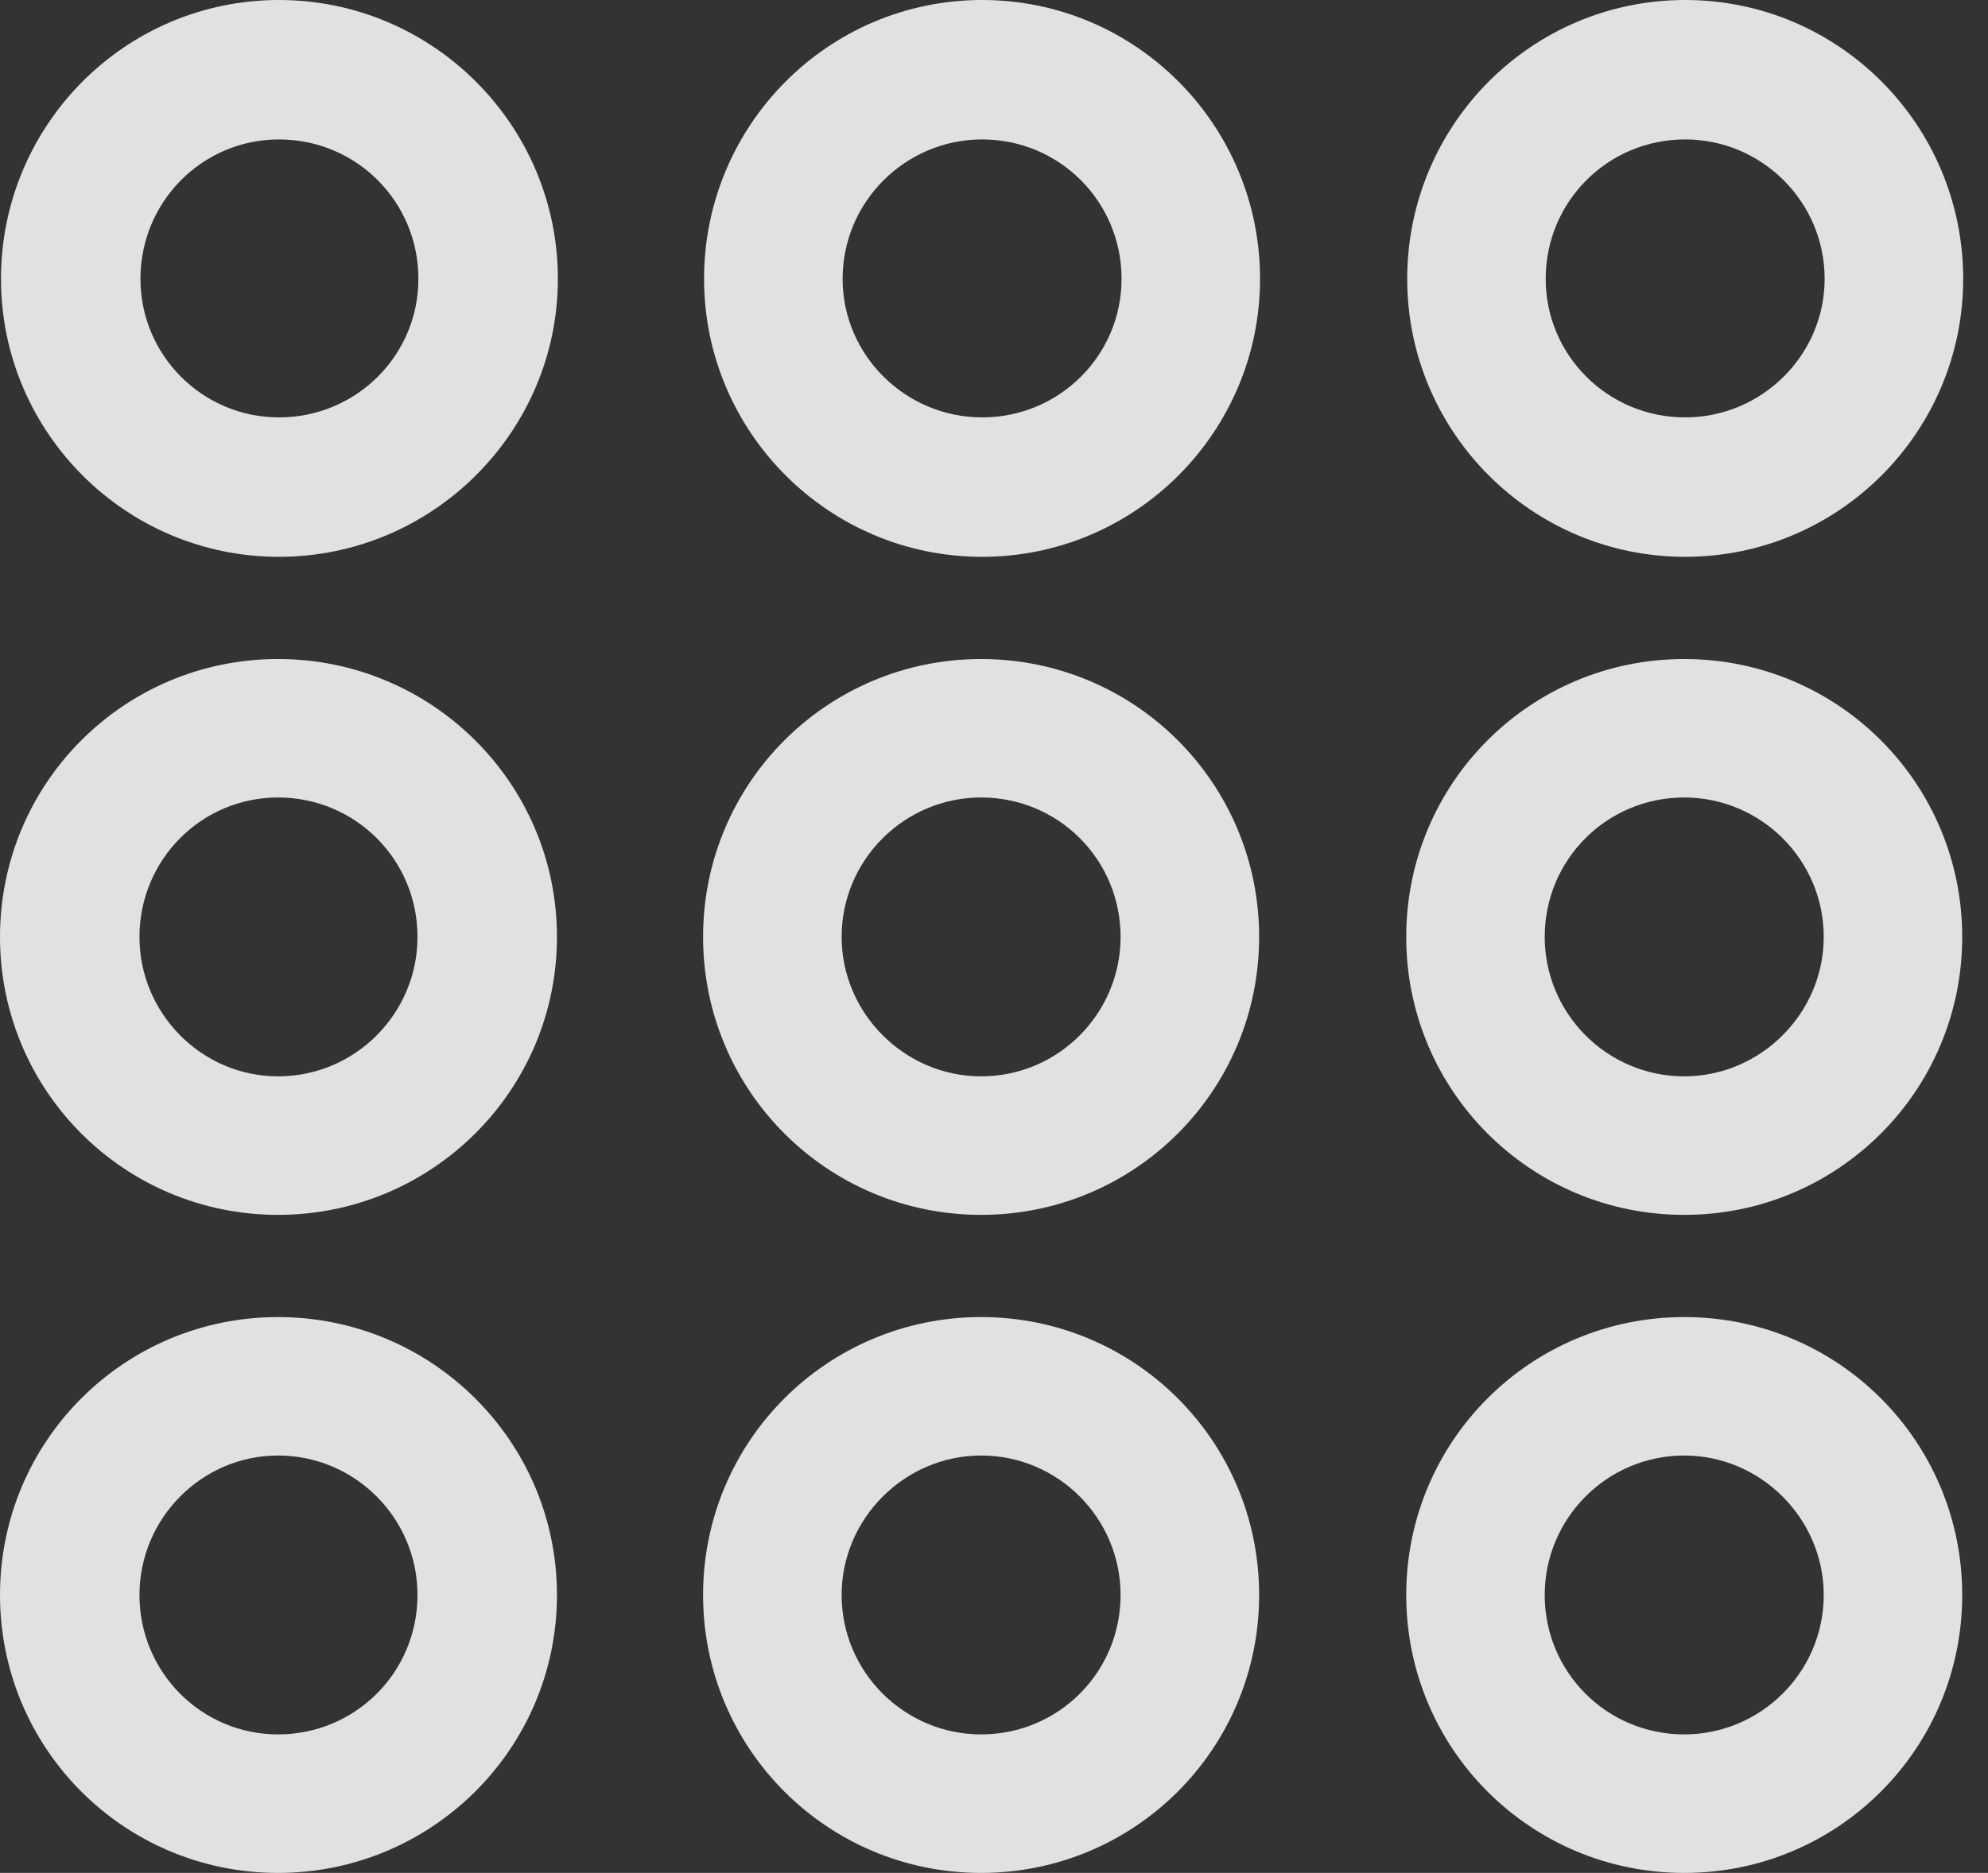 <?xml version="1.0" encoding="UTF-8"?>
<!--Generator: Apple Native CoreSVG 326-->
<!DOCTYPE svg
PUBLIC "-//W3C//DTD SVG 1.1//EN"
       "http://www.w3.org/Graphics/SVG/1.1/DTD/svg11.dtd">
<svg version="1.1" xmlns="http://www.w3.org/2000/svg" xmlns:xlink="http://www.w3.org/1999/xlink" viewBox="0 0 28.451 26.811">
 <rect x="0" y="0" width="28.451" height="26.811" fill="#333333" stroke="none"/>
 <g>
  <rect height="26.811" opacity="0" width="28.451" x="0" y="0"/>
  <path d="M24.104 26.811C26.305 26.811 28.082 25.033 28.082 22.832C28.082 20.631 26.305 18.854 24.104 18.854C21.902 18.854 20.125 20.631 20.125 22.832C20.125 25.033 21.902 26.811 24.104 26.811ZM24.104 24.828C22.996 24.828 22.107 23.939 22.107 22.832C22.107 21.738 22.996 20.836 24.104 20.836C25.197 20.836 26.1 21.738 26.1 22.832C26.1 23.939 25.197 24.828 24.104 24.828Z" fill="white" fill-opacity="0.85"/>
  <path d="M14.041 26.811C16.242 26.811 18.02 25.033 18.02 22.832C18.02 20.631 16.242 18.854 14.041 18.854C11.84 18.854 10.062 20.631 10.062 22.832C10.062 25.033 11.84 26.811 14.041 26.811ZM14.041 24.828C12.947 24.828 12.045 23.939 12.045 22.832C12.045 21.738 12.947 20.836 14.041 20.836C15.148 20.836 16.037 21.738 16.037 22.832C16.037 23.939 15.148 24.828 14.041 24.828Z" fill="white" fill-opacity="0.85"/>
  <path d="M3.979 26.811C6.18 26.811 7.971 25.033 7.971 22.832C7.971 20.631 6.18 18.854 3.979 18.854C1.777 18.854 0 20.631 0 22.832C0 25.033 1.777 26.811 3.979 26.811ZM3.979 24.828C2.885 24.828 1.996 23.939 1.996 22.832C1.996 21.738 2.885 20.836 3.979 20.836C5.086 20.836 5.975 21.738 5.975 22.832C5.975 23.939 5.086 24.828 3.979 24.828Z" fill="white" fill-opacity="0.85"/>
  <path d="M24.104 17.391C26.305 17.391 28.082 15.613 28.082 13.412C28.082 11.211 26.305 9.434 24.104 9.434C21.902 9.434 20.125 11.211 20.125 13.412C20.125 15.613 21.902 17.391 24.104 17.391ZM24.104 15.408C22.996 15.408 22.107 14.506 22.107 13.412C22.107 12.305 22.996 11.416 24.104 11.416C25.197 11.416 26.1 12.305 26.1 13.412C26.1 14.506 25.197 15.408 24.104 15.408Z" fill="white" fill-opacity="0.85"/>
  <path d="M14.041 17.391C16.242 17.391 18.02 15.613 18.02 13.412C18.02 11.211 16.242 9.434 14.041 9.434C11.84 9.434 10.062 11.211 10.062 13.412C10.062 15.613 11.84 17.391 14.041 17.391ZM14.041 15.408C12.947 15.408 12.045 14.506 12.045 13.412C12.045 12.305 12.947 11.416 14.041 11.416C15.148 11.416 16.037 12.305 16.037 13.412C16.037 14.506 15.148 15.408 14.041 15.408Z" fill="white" fill-opacity="0.85"/>
  <path d="M3.979 17.391C6.18 17.391 7.971 15.613 7.971 13.412C7.971 11.211 6.18 9.434 3.979 9.434C1.777 9.434 0 11.211 0 13.412C0 15.613 1.777 17.391 3.979 17.391ZM3.979 15.408C2.885 15.408 1.996 14.506 1.996 13.412C1.996 12.305 2.885 11.416 3.979 11.416C5.086 11.416 5.975 12.305 5.975 13.412C5.975 14.506 5.086 15.408 3.979 15.408Z" fill="white" fill-opacity="0.85"/>
  <path d="M24.117 7.971C26.318 7.971 28.096 6.18 28.096 3.992C28.096 1.791 26.318 0 24.117 0C21.916 0 20.139 1.791 20.139 3.992C20.139 6.18 21.916 7.971 24.117 7.971ZM24.117 5.975C23.01 5.975 22.121 5.086 22.121 3.992C22.121 2.885 23.01 1.996 24.117 1.996C25.211 1.996 26.113 2.885 26.113 3.992C26.113 5.086 25.211 5.975 24.117 5.975Z" fill="white" fill-opacity="0.85"/>
  <path d="M14.055 7.971C16.256 7.971 18.033 6.18 18.033 3.992C18.033 1.791 16.256 0 14.055 0C11.854 0 10.076 1.791 10.076 3.992C10.076 6.18 11.854 7.971 14.055 7.971ZM14.055 5.975C12.961 5.975 12.059 5.086 12.059 3.992C12.059 2.885 12.961 1.996 14.055 1.996C15.162 1.996 16.051 2.885 16.051 3.992C16.051 5.086 15.162 5.975 14.055 5.975Z" fill="white" fill-opacity="0.85"/>
  <path d="M3.992 7.971C6.193 7.971 7.984 6.18 7.984 3.992C7.984 1.791 6.193 0 3.992 0C1.791 0 0.014 1.791 0.014 3.992C0.014 6.18 1.791 7.971 3.992 7.971ZM3.992 5.975C2.898 5.975 2.01 5.086 2.01 3.992C2.01 2.885 2.898 1.996 3.992 1.996C5.1 1.996 5.988 2.885 5.988 3.992C5.988 5.086 5.1 5.975 3.992 5.975Z" fill="white" fill-opacity="0.85"/>
 </g>
</svg>
